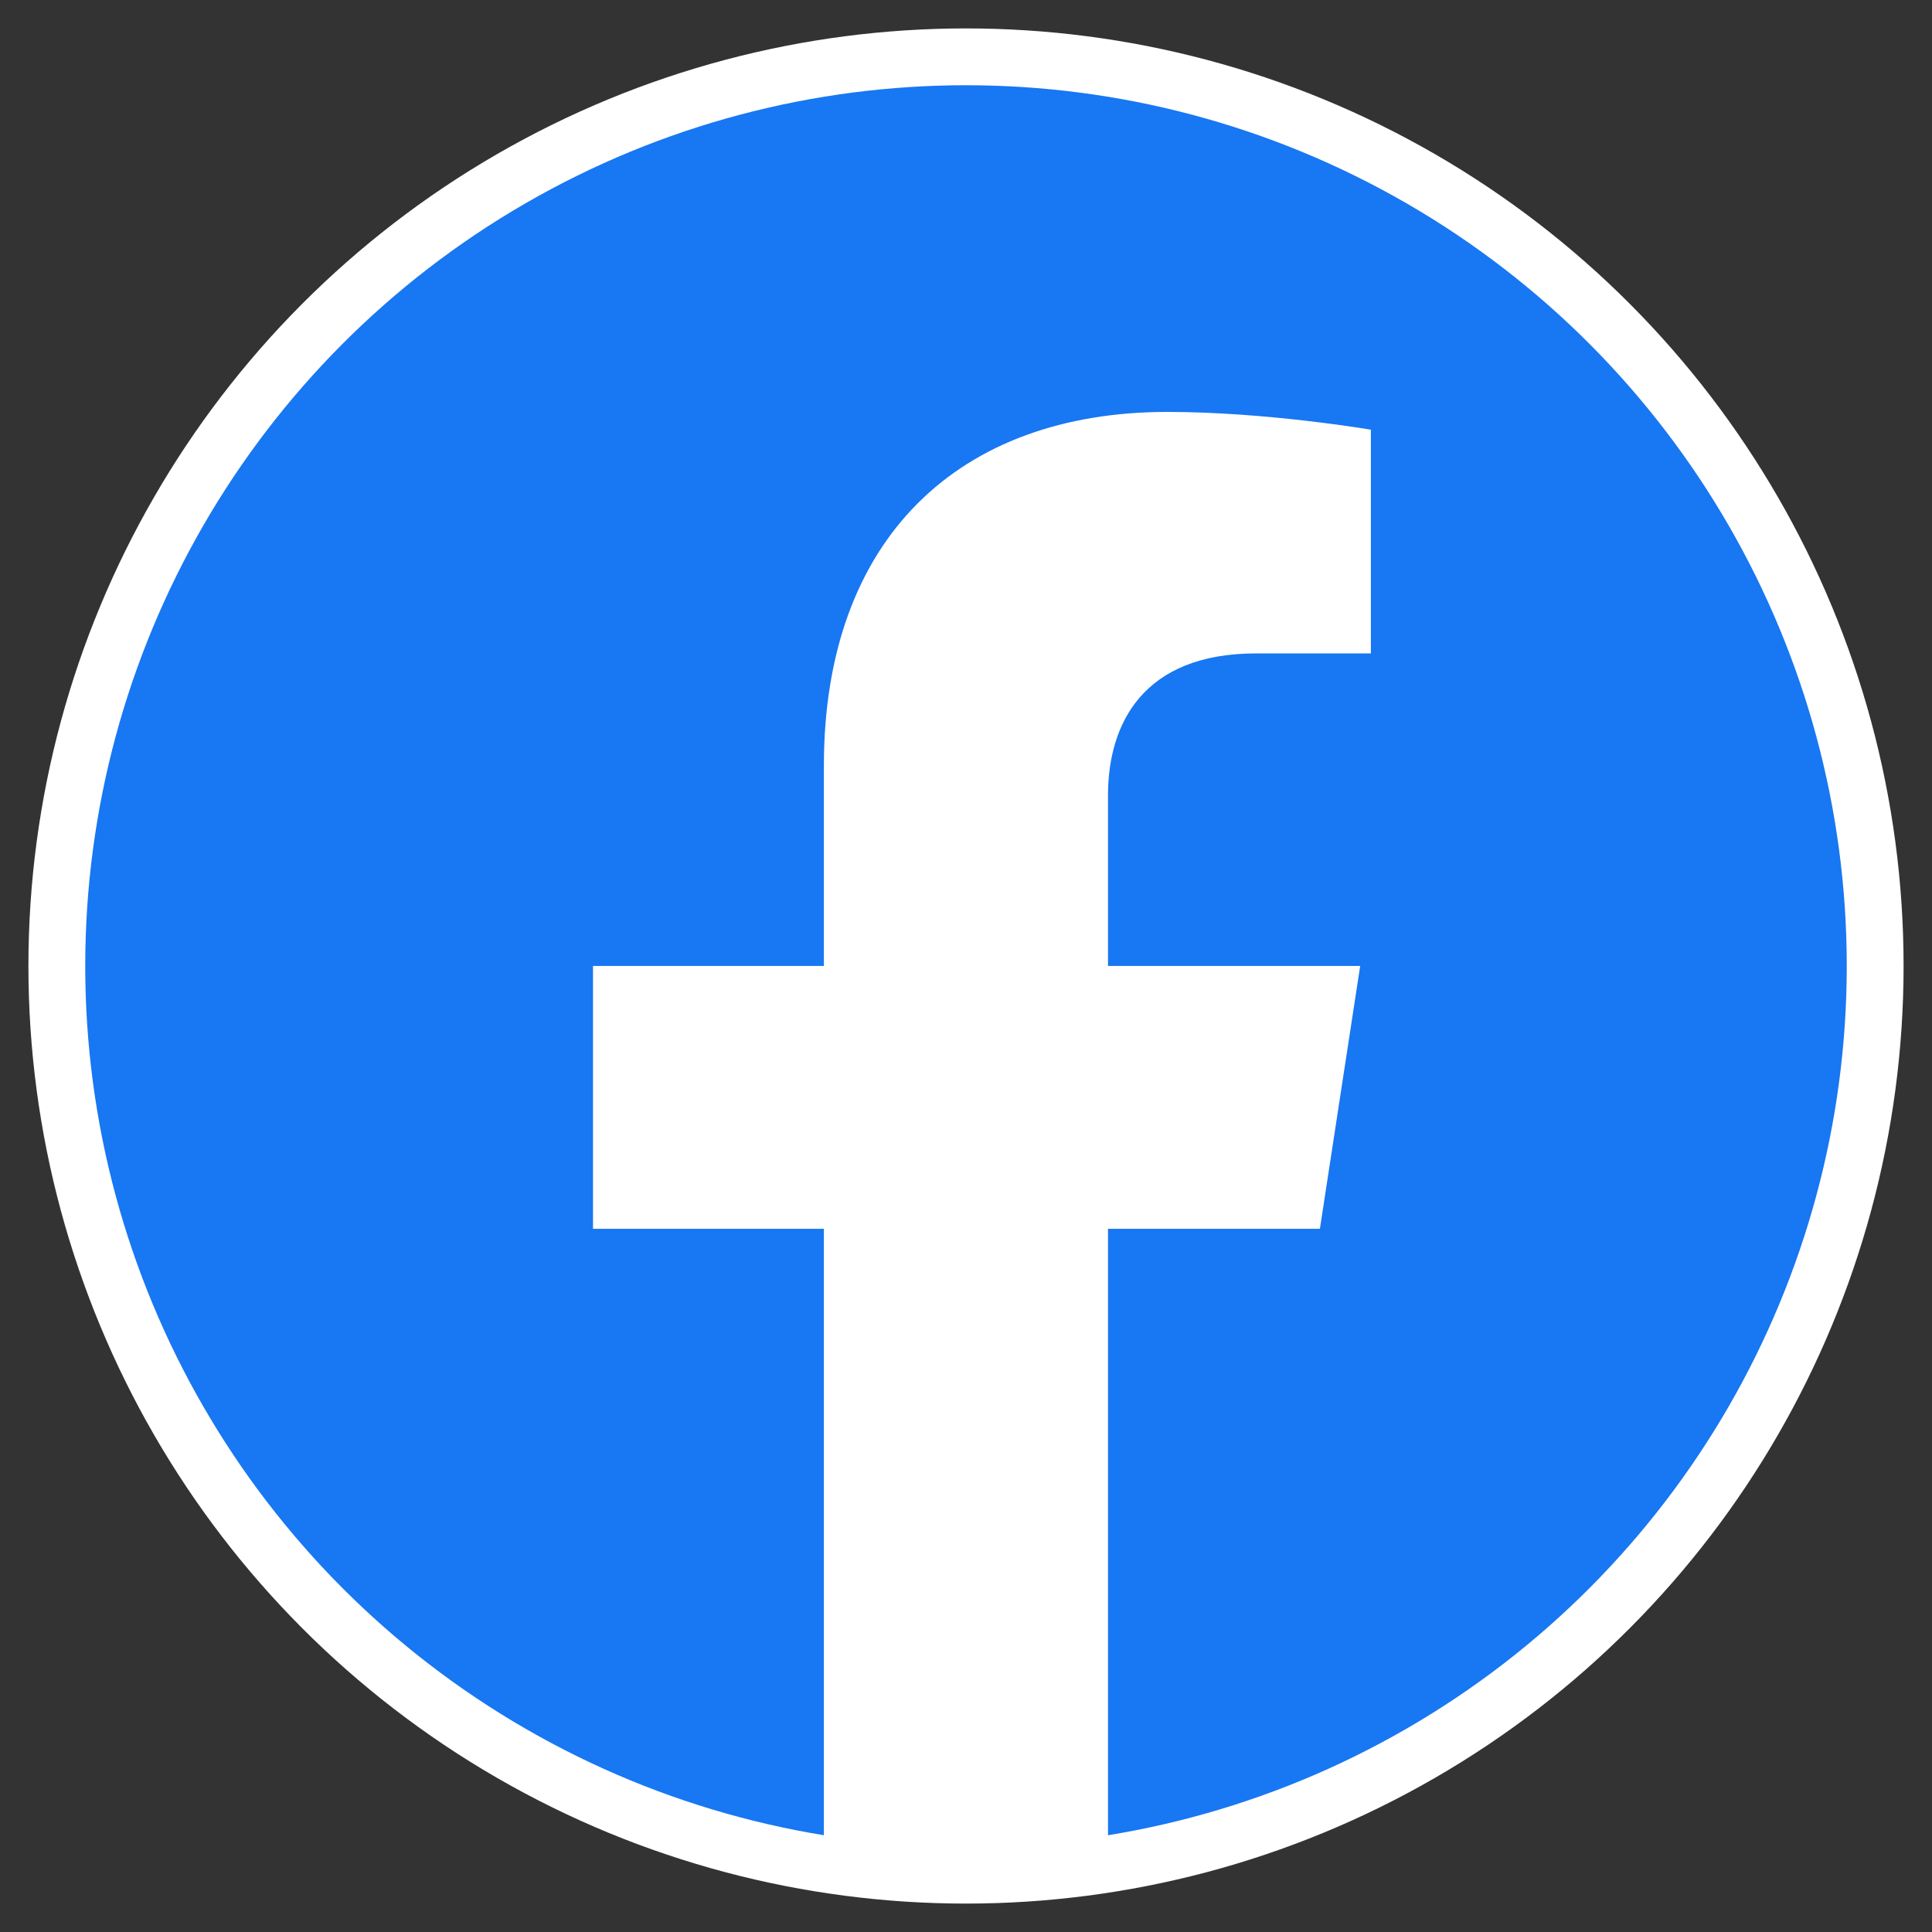 <svg width="34" height="34" viewBox="0 0 34 34" fill="none" xmlns="http://www.w3.org/2000/svg">
<rect x="0" y="0" width="34" height="34" fill="#333333" stroke="none"/>
<circle cx="17" cy="17" r="16" fill="#1877F2" stroke="white"/>
<path fill-rule="evenodd" clip-rule="evenodd" d="M23.228 21.625L23.937 16.999H19.499V13.998C19.499 12.733 20.119 11.499 22.107 11.499H24.125V7.562C24.125 7.562 22.293 7.249 20.543 7.249C16.888 7.249 14.499 9.464 14.499 13.474V16.999H10.436V21.625H14.499V32.806C15.314 32.934 16.149 33 16.999 33C17.85 33 18.685 32.934 19.499 32.806V21.625H23.228Z" fill="white"/>
</svg>
